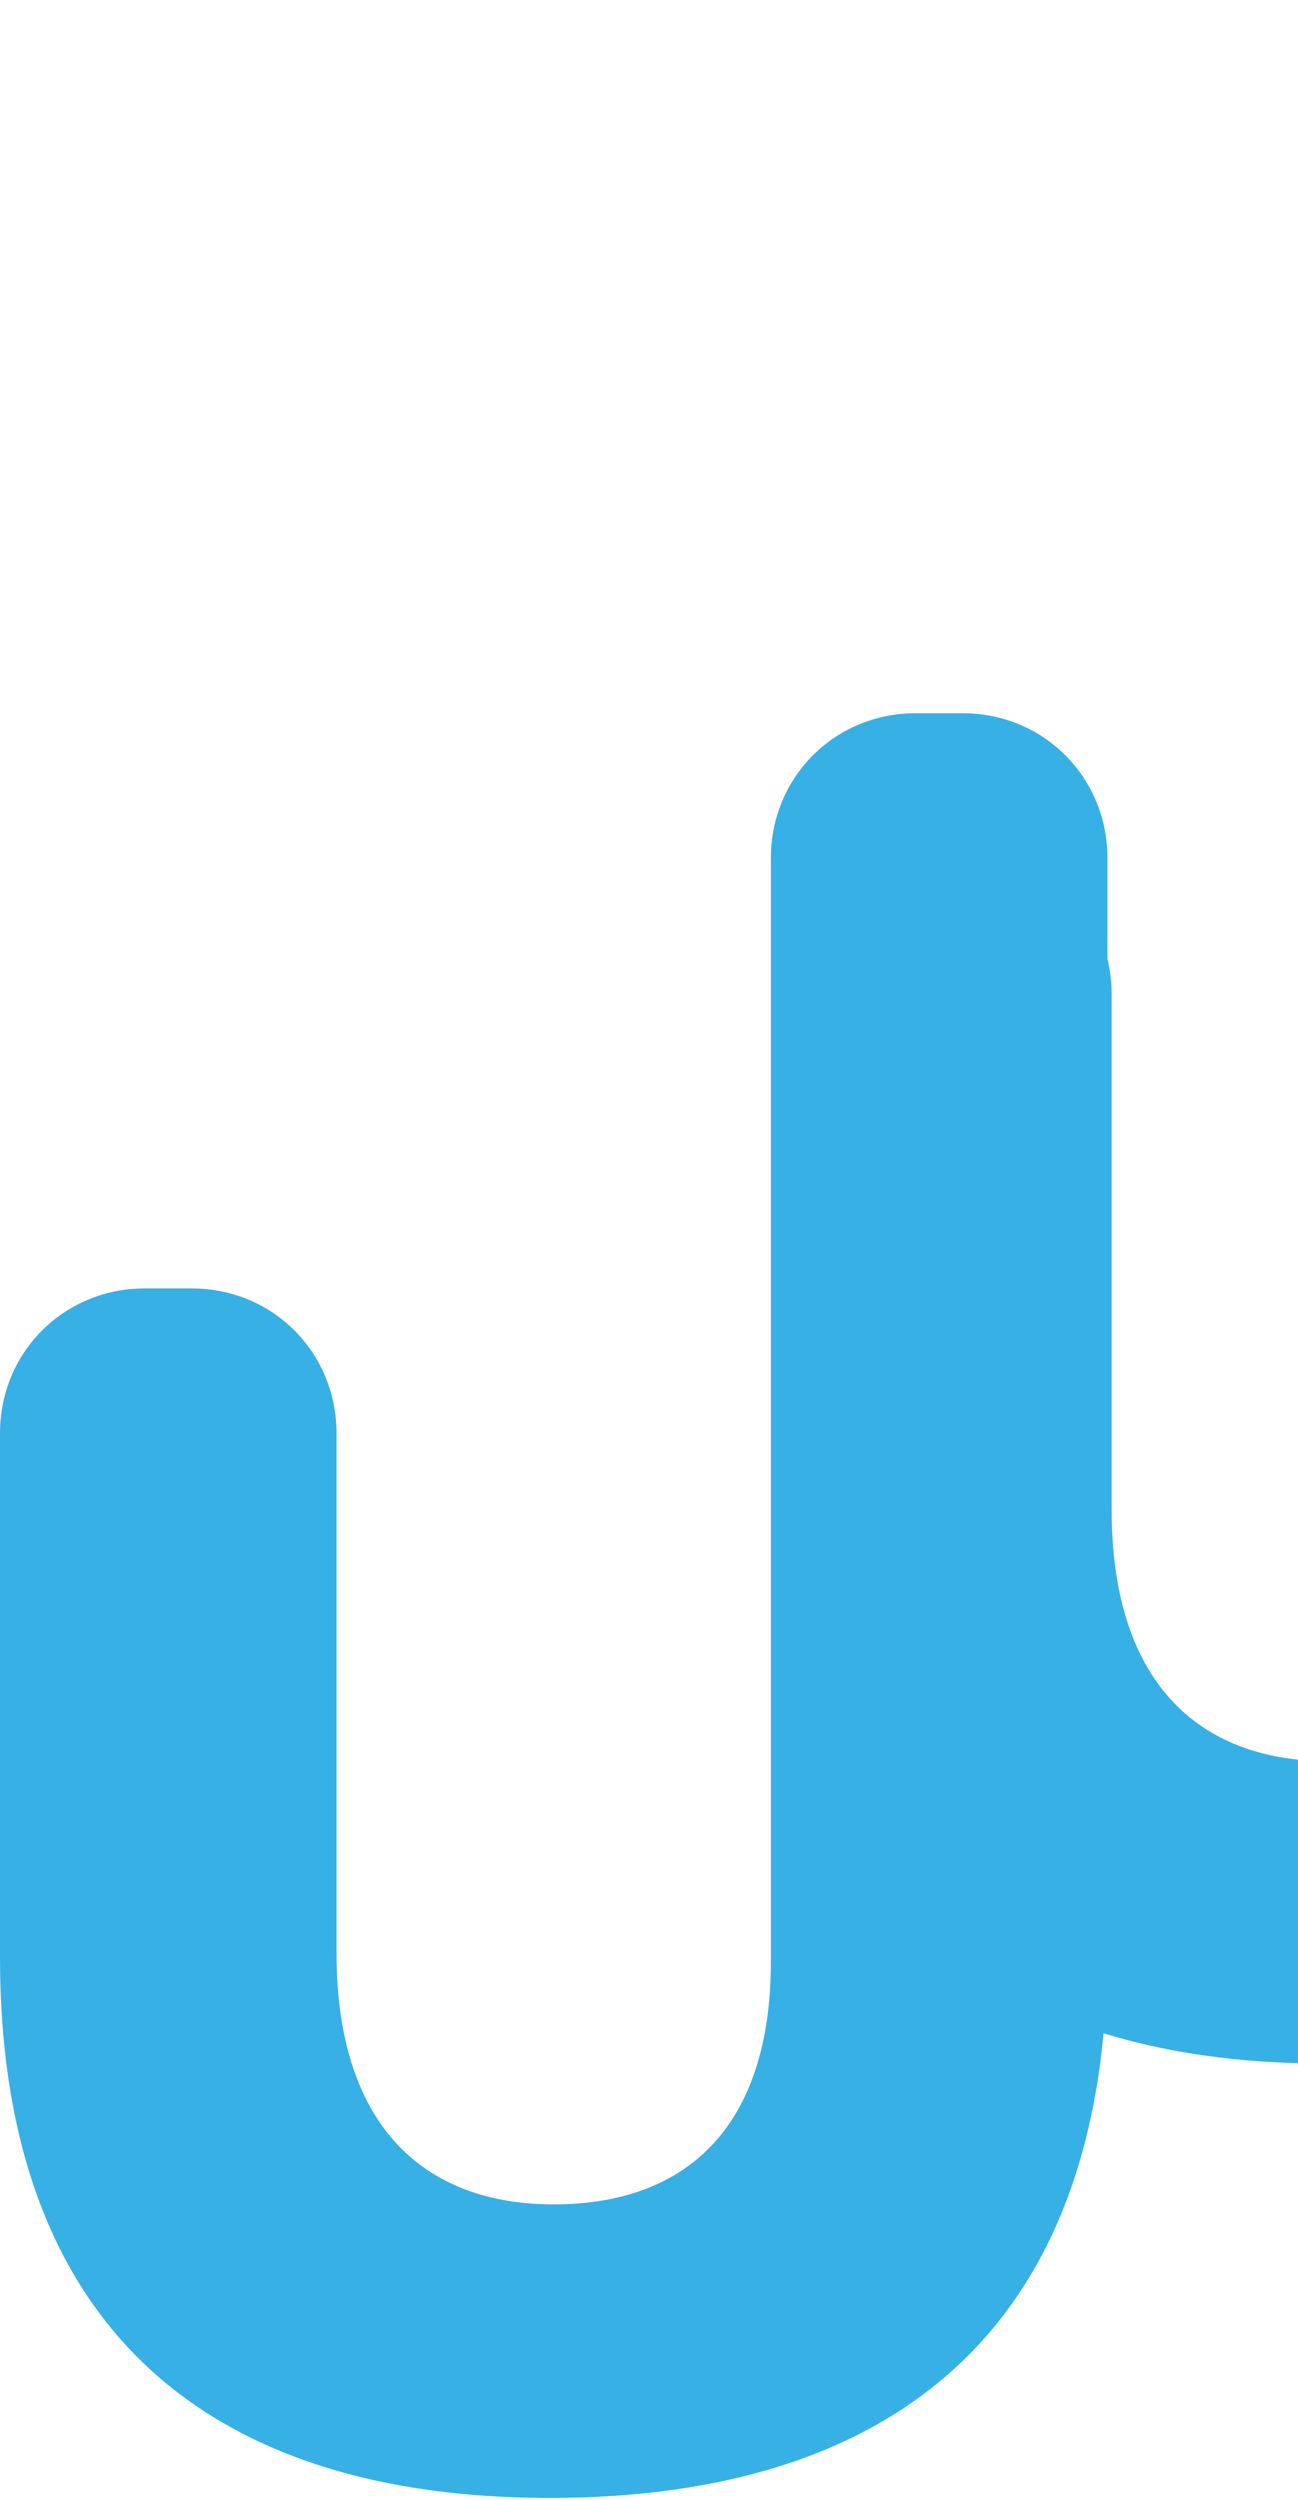 <?xml version="1.0" encoding="utf-8"?>
<!-- Generator: Adobe Illustrator 24.3.0, SVG Export Plug-In . SVG Version: 6.00 Build 0)  -->
<svg version="1.1" id="Capa_1" xmlns="http://www.w3.org/2000/svg" xmlns:xlink="http://www.w3.org/1999/xlink" x="0px" y="0px"
	 viewBox="0 0 459 884" style="enable-background:new 0 0 459 884;" xml:space="preserve">
<style type="text/css">
	.st0{fill:#37B0E6;}
</style>
<g>
	<g>
		<g>
			<path class="st0" d="M274.1,536.9V351.6c0-28.6,22.6-51.2,51.2-51.2h16.6c28.6,0,51.2,22.6,51.2,51.2v182.3
				c0,60.2,30.1,88.9,76.8,88.9s76.8-27.1,76.8-85.9V149.8c0-28.6,22.6-51.2,51.2-51.2h16.6c28.6,0,51.2,22.6,51.2,51.2v385.6
				c0,135.6-76.8,194.3-197.3,194.3S274.1,667.9,274.1,536.9z"/>
		</g>
		<g>
			<path class="st0" d="M0,692V506.8c0-28.6,22.6-51.2,51.2-51.2h16.6c28.6,0,51.2,22.6,51.2,51.2v183.8c0,60.2,30.1,88.9,76.8,88.9
				s76.8-27.1,76.8-85.9V303.4c0-28.6,22.6-51.2,51.2-51.2h16.6c28.6,0,51.2,22.6,51.2,51.2V689c0,135.6-76.8,194.3-197.3,194.3
				S0,823.1,0,692z"/>
		</g>
		<g>
			<path class="st0" d="M604,0.7c22.6,25.6,45.2,49.7,67.8,73.8c15.1,16.6,30.1,33.1,45.2,49.7c7.5,9,9,18.1,3,25.6
				c-6,7.5-15.1,9-25.6,3c-27.1-15.1-55.7-30.1-82.8-45.2c-7.5-4.5-12-3-18.1,0c-25.6,15.1-52.7,28.6-79.8,43.7
				c-12.1,6-22.6,3-27.1-7.5c-1.5-4.5-1.5-13.6,1.5-18.1C527.2,85,564.8,42.8,604,0.7z"/>
		</g>
	</g>
</g>
</svg>
